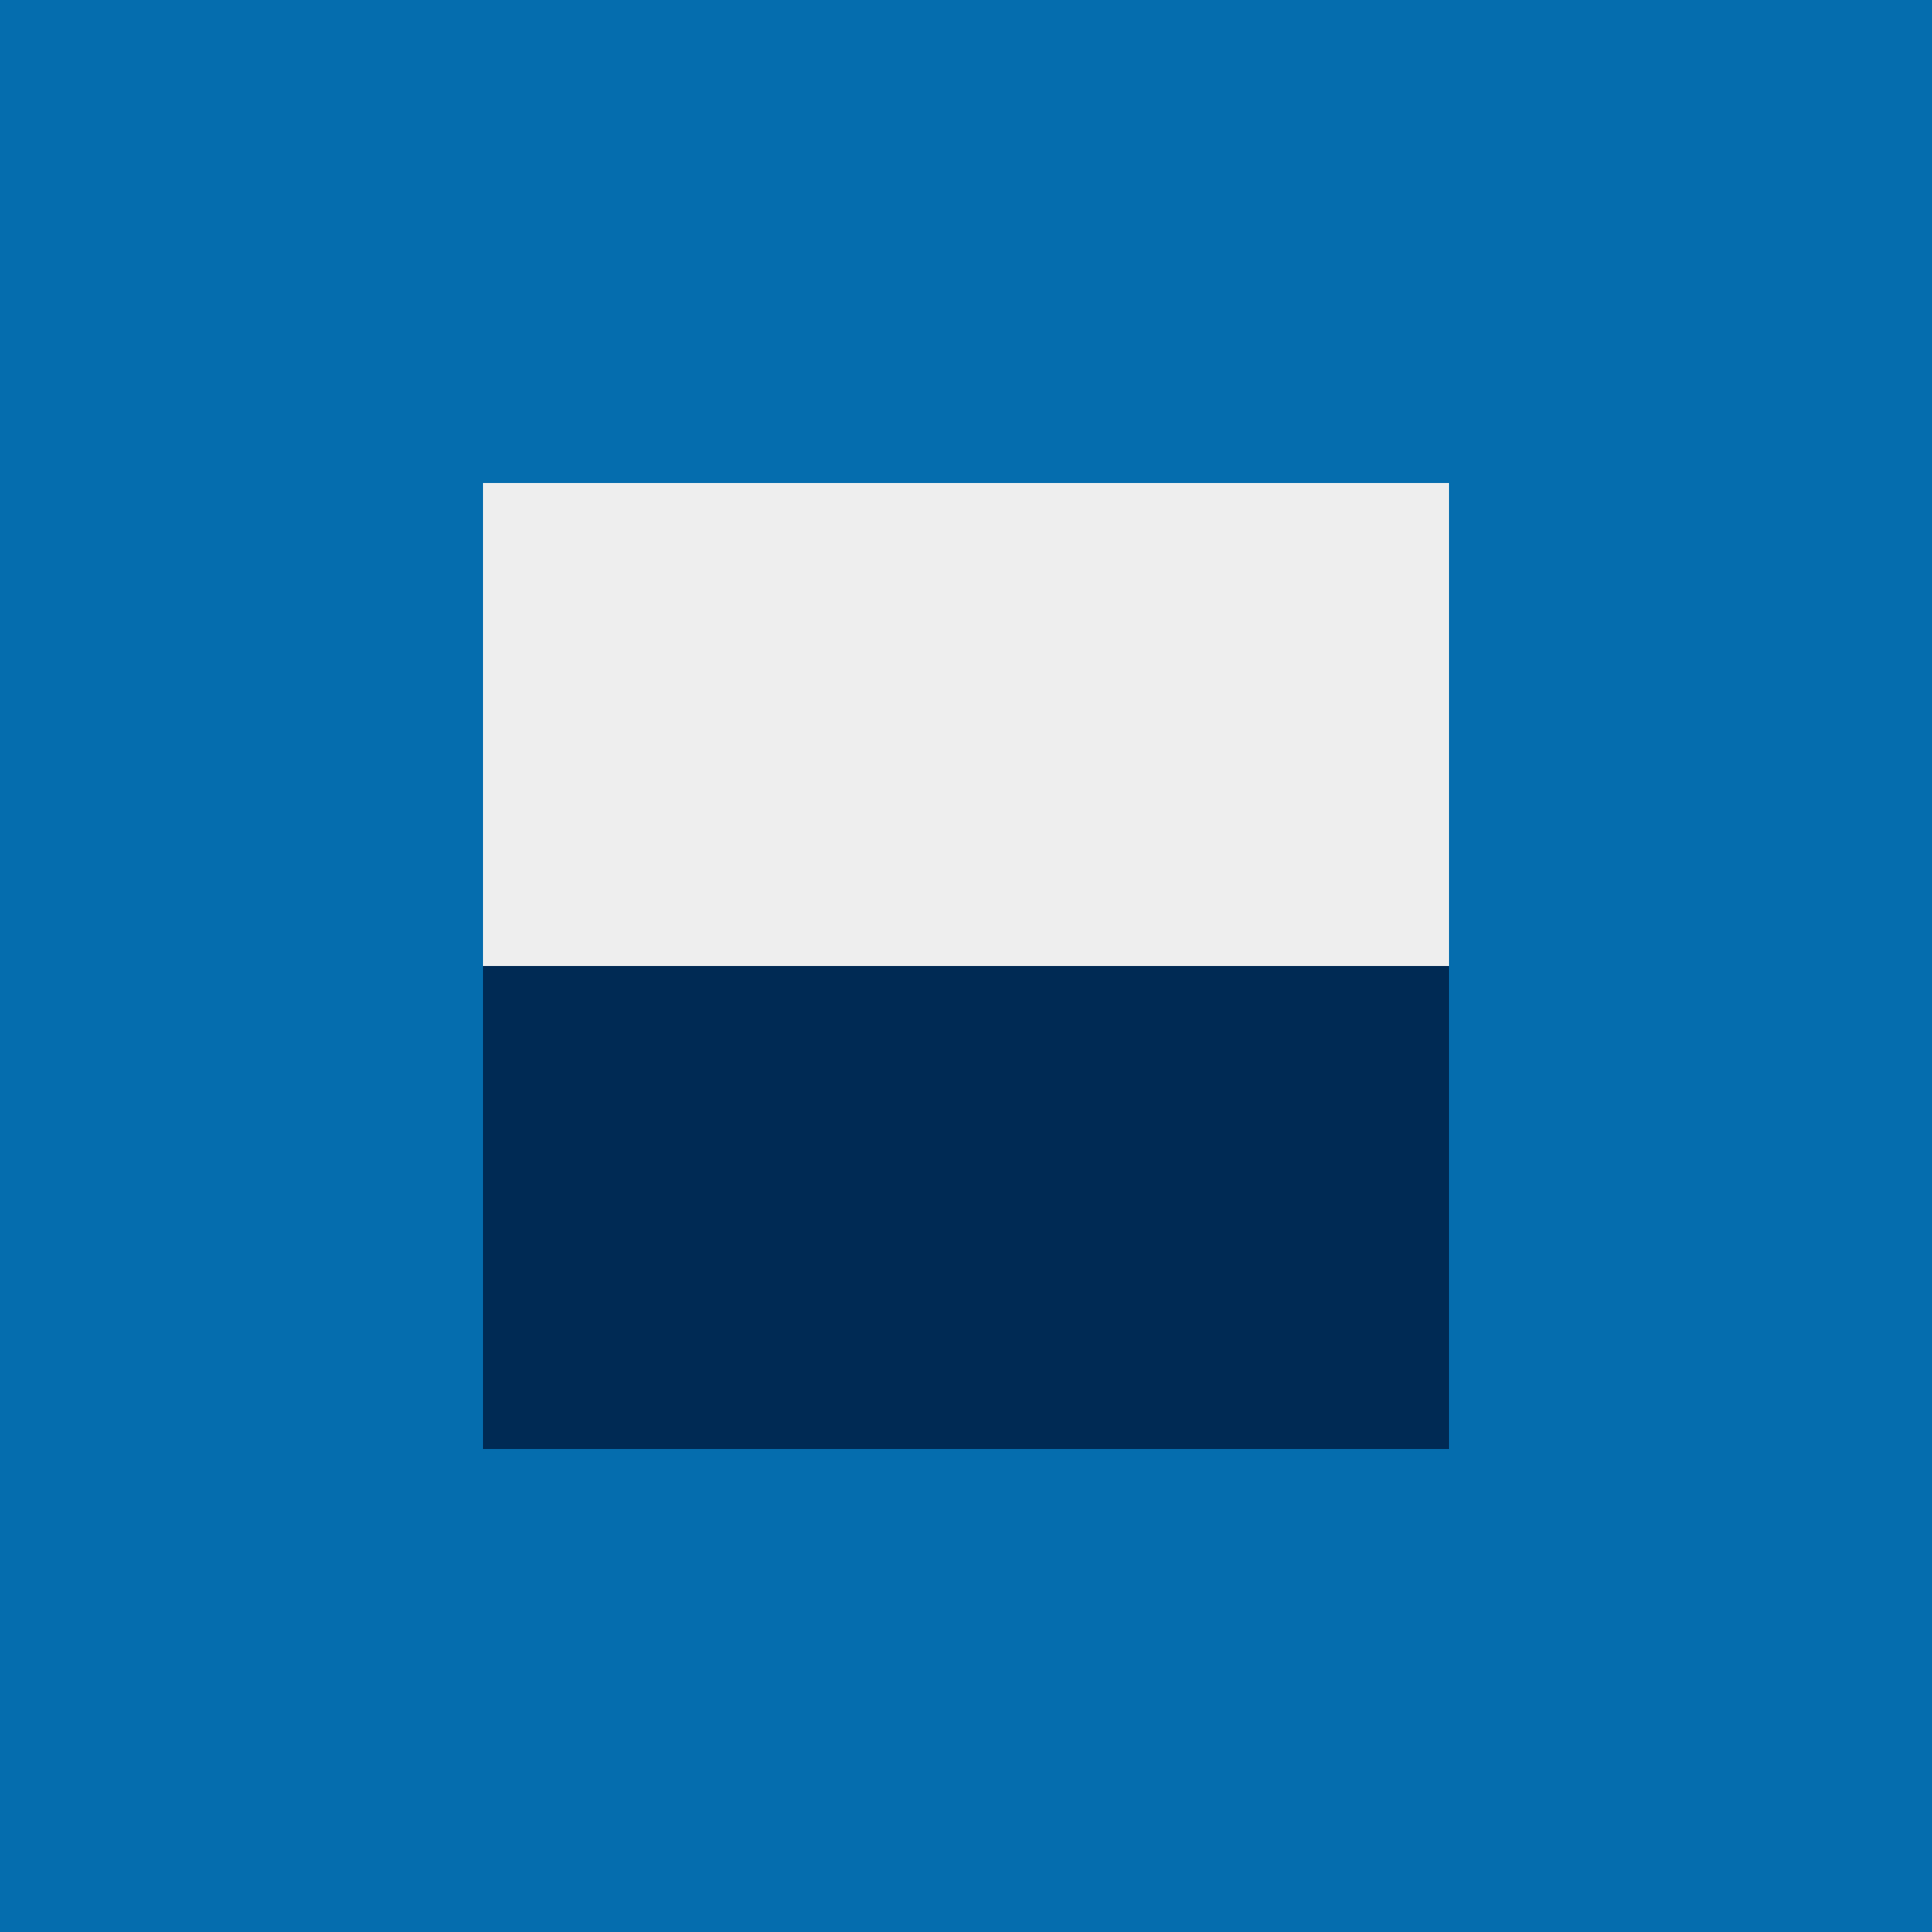 <?xml version="1.0" encoding="UTF-8" standalone="no"?>
<svg width="80px" height="80px" viewBox="0 0 80 80" version="1.1" xmlns="http://www.w3.org/2000/svg" xmlns:xlink="http://www.w3.org/1999/xlink">
    <!-- Generator: Sketch 39.1 (31720) - http://www.bohemiancoding.com/sketch -->
    <title>examplesHybrid</title>
    <desc>Created with Sketch.</desc>
    <defs></defs>
    <g id="Design" stroke="none" stroke-width="1" fill="none" fill-rule="evenodd">
        <g id="Visuals" transform="translate(-256, -6405)">
            <g id="Design-Examples" transform="translate(20, 5872)">
                <g id="Hybrid-form" transform="translate(236, 489)">
                    <g id="Reco">
                        <g id="examplesHybrid" transform="translate(0, 44)">
                            <rect id="Rectangle-6-Copy-5" fill="#056DAE" x="0" y="0" width="80" height="80"></rect>
                            <rect id="Rectangle-6-Copy-7" fill="#EEEEEE" x="20" y="20" width="40" height="20"></rect>
                            <rect id="Rectangle-6-Copy-9" fill="#002A54" x="20" y="40" width="40" height="20"></rect>
                        </g>
                    </g>
                </g>
            </g>
        </g>
    </g>
</svg>